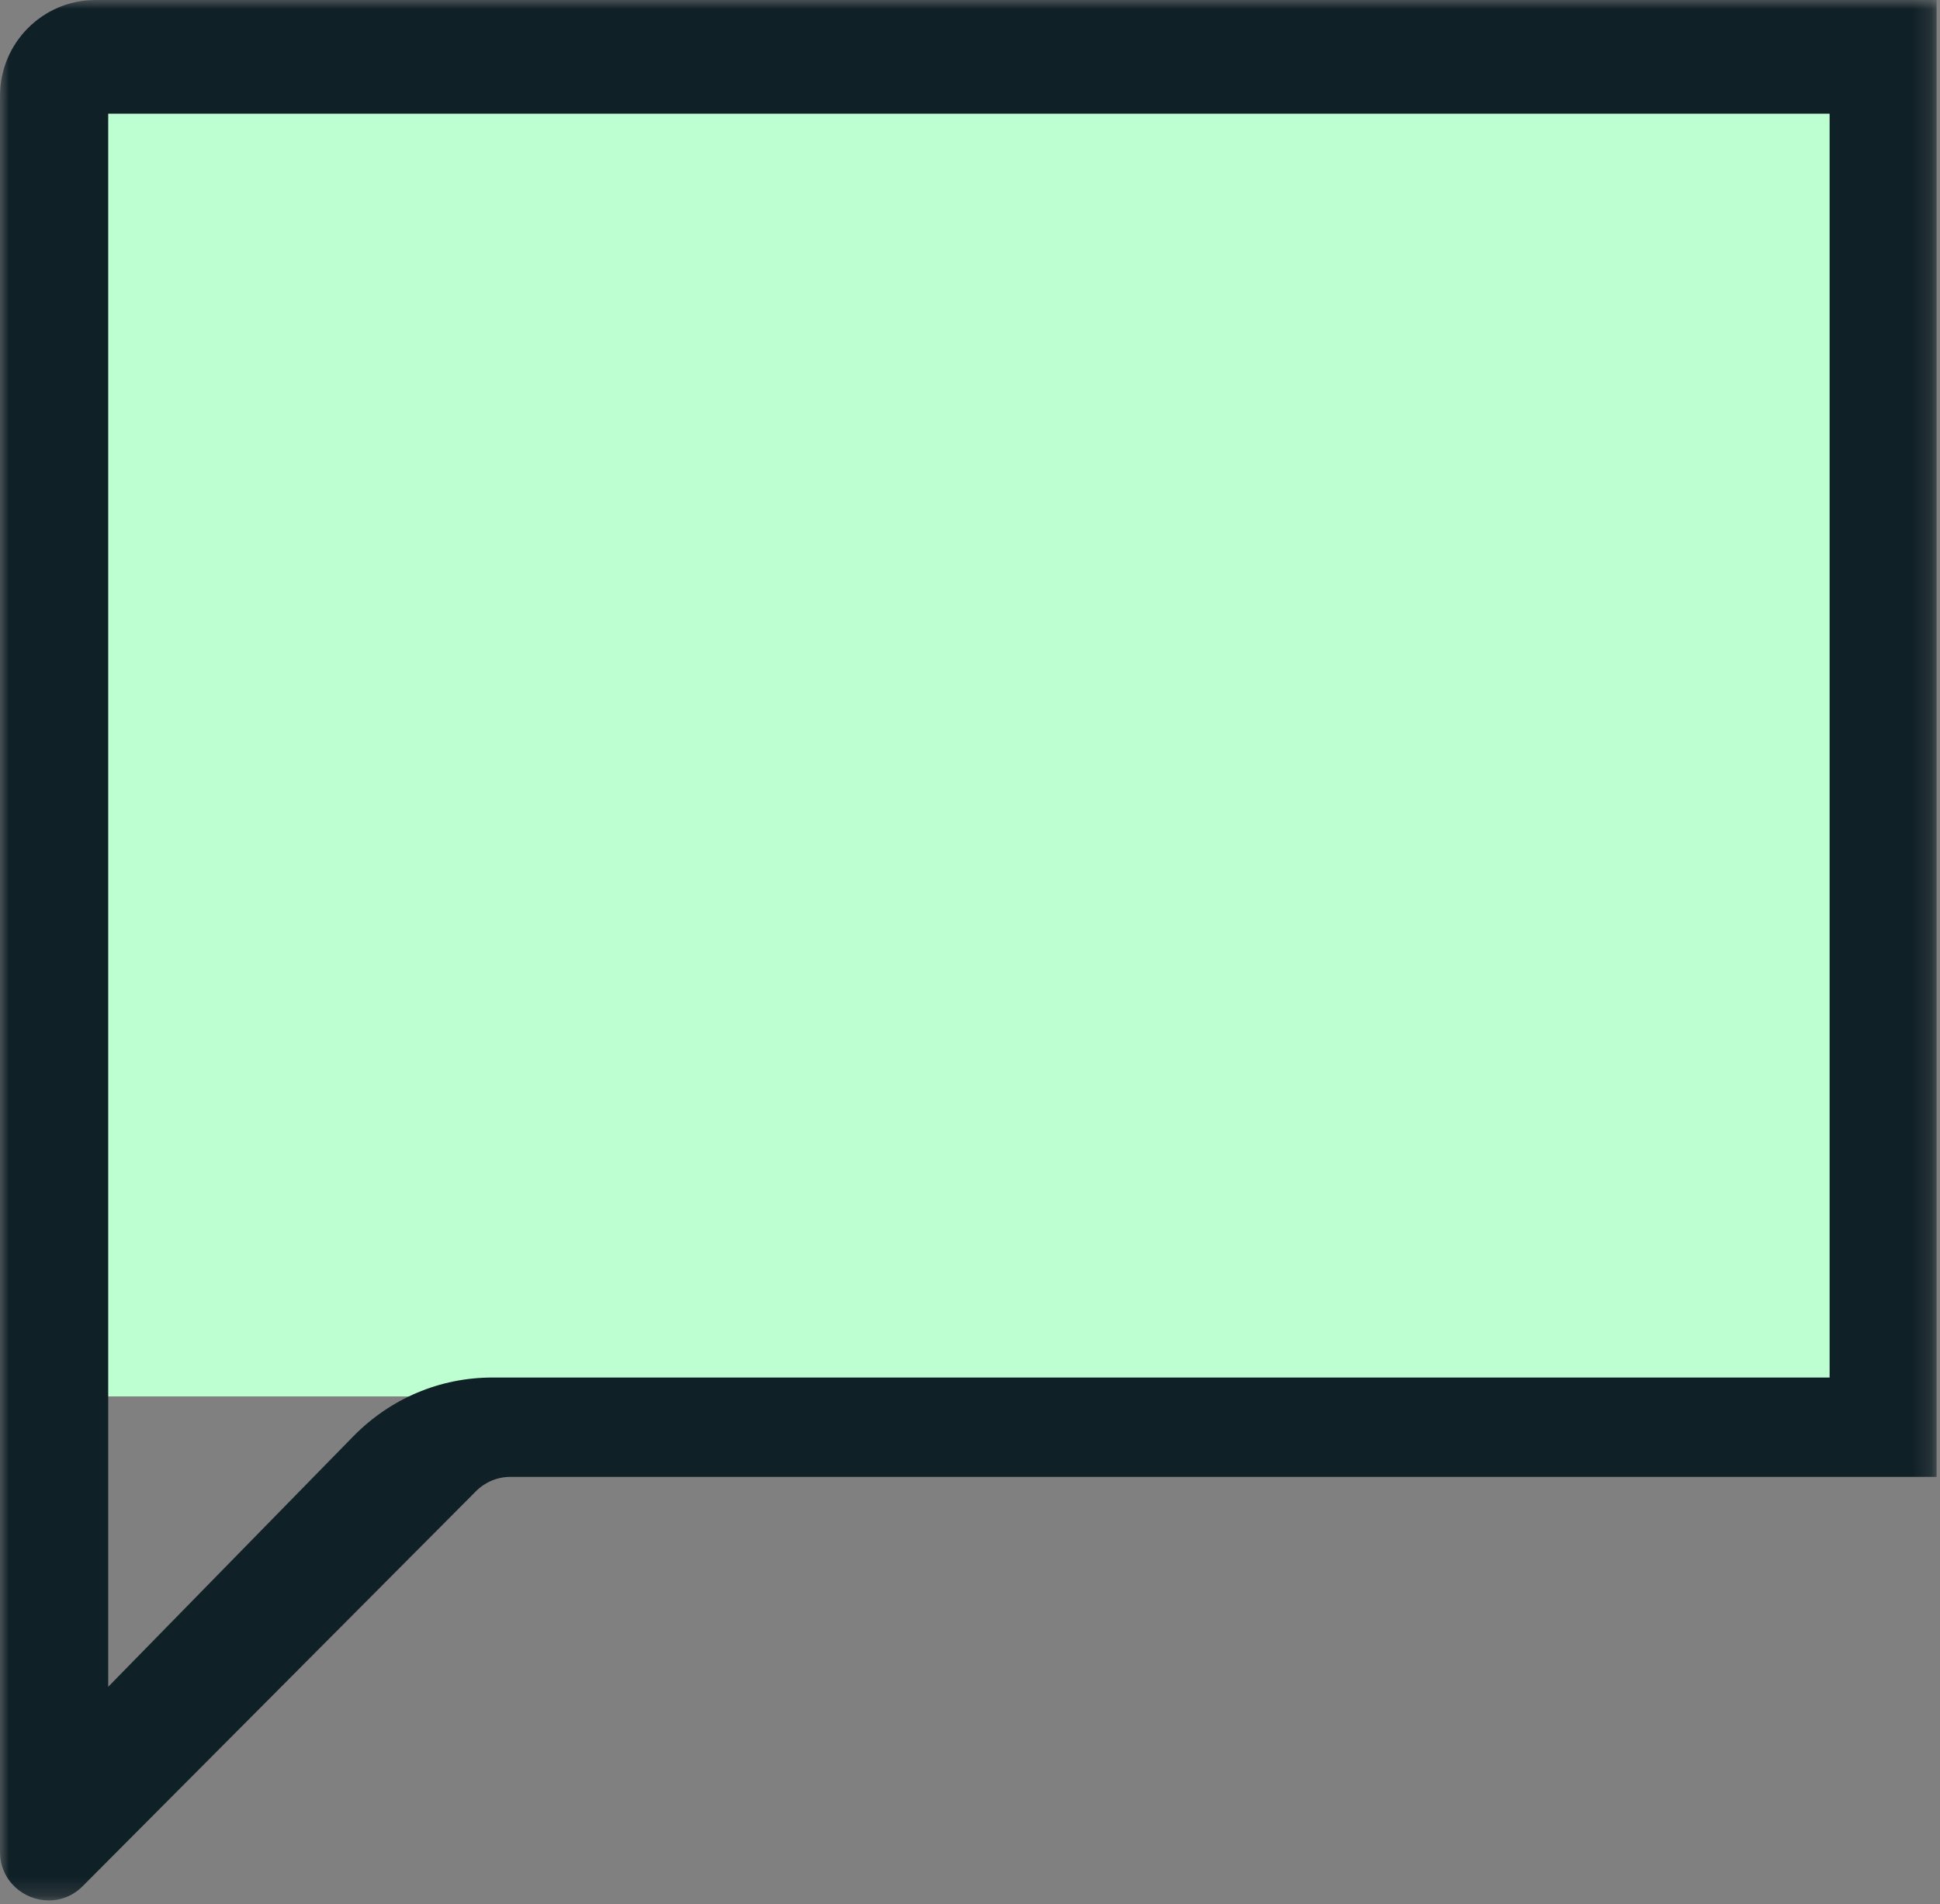 <svg xmlns="http://www.w3.org/2000/svg" xmlns:xlink="http://www.w3.org/1999/xlink" width="107" height="105" version="1.1" viewBox="0 0 107 105"><rect x="0" y="0" width="107" height="105" fill="#808080" stroke="none"/><title>Gitter@3x</title><desc>Created with Sketch.</desc><defs><polygon id="path-1" points="0 0 106.813 0 106.813 104.793 0 104.793"/></defs><g id="Page-1" fill="none" fill-rule="evenodd" stroke="none" stroke-width="1"><g id="Vue.Search" transform="translate(-1182, -5111)"><g id="Gitter"><g transform="translate(1086, 5051) translate(96, 60)"><rect id="Rectangle-8-Copy-11" width="101" height="72" x="3" y="5" fill="#BEFFD2" transform="translate(53.5, 41) scale(1, -1) translate(-53.5, -41)"/><g id="Group-3"><mask id="mask-2" fill="#fff"><use xlink:href="#path-1"/></mask><path id="Fill-1" fill="#102027" d="M5.969,93.011 L5.969,6.27 L100.911,6.27 L100.911,75.958 L27.163,75.958 C24.26,75.958 21.532,77.113 19.477,79.21 L5.969,93.011 Z M106.813,81.437 L106.813,0 C66.212,0 35.762,0 15.461,0 C13.196,0 9.798,0 5.267,0 C2.358,0 0,2.367 0,5.287 L0,102.103 C0,103.721 1.32,104.793 2.693,104.793 C3.351,104.793 4.02,104.548 4.565,104.001 L26.257,82.223 C26.759,81.719 27.44,81.437 28.148,81.437 L106.813,81.437 Z" mask="url(#mask-2)"/></g></g></g></g></g></svg>
